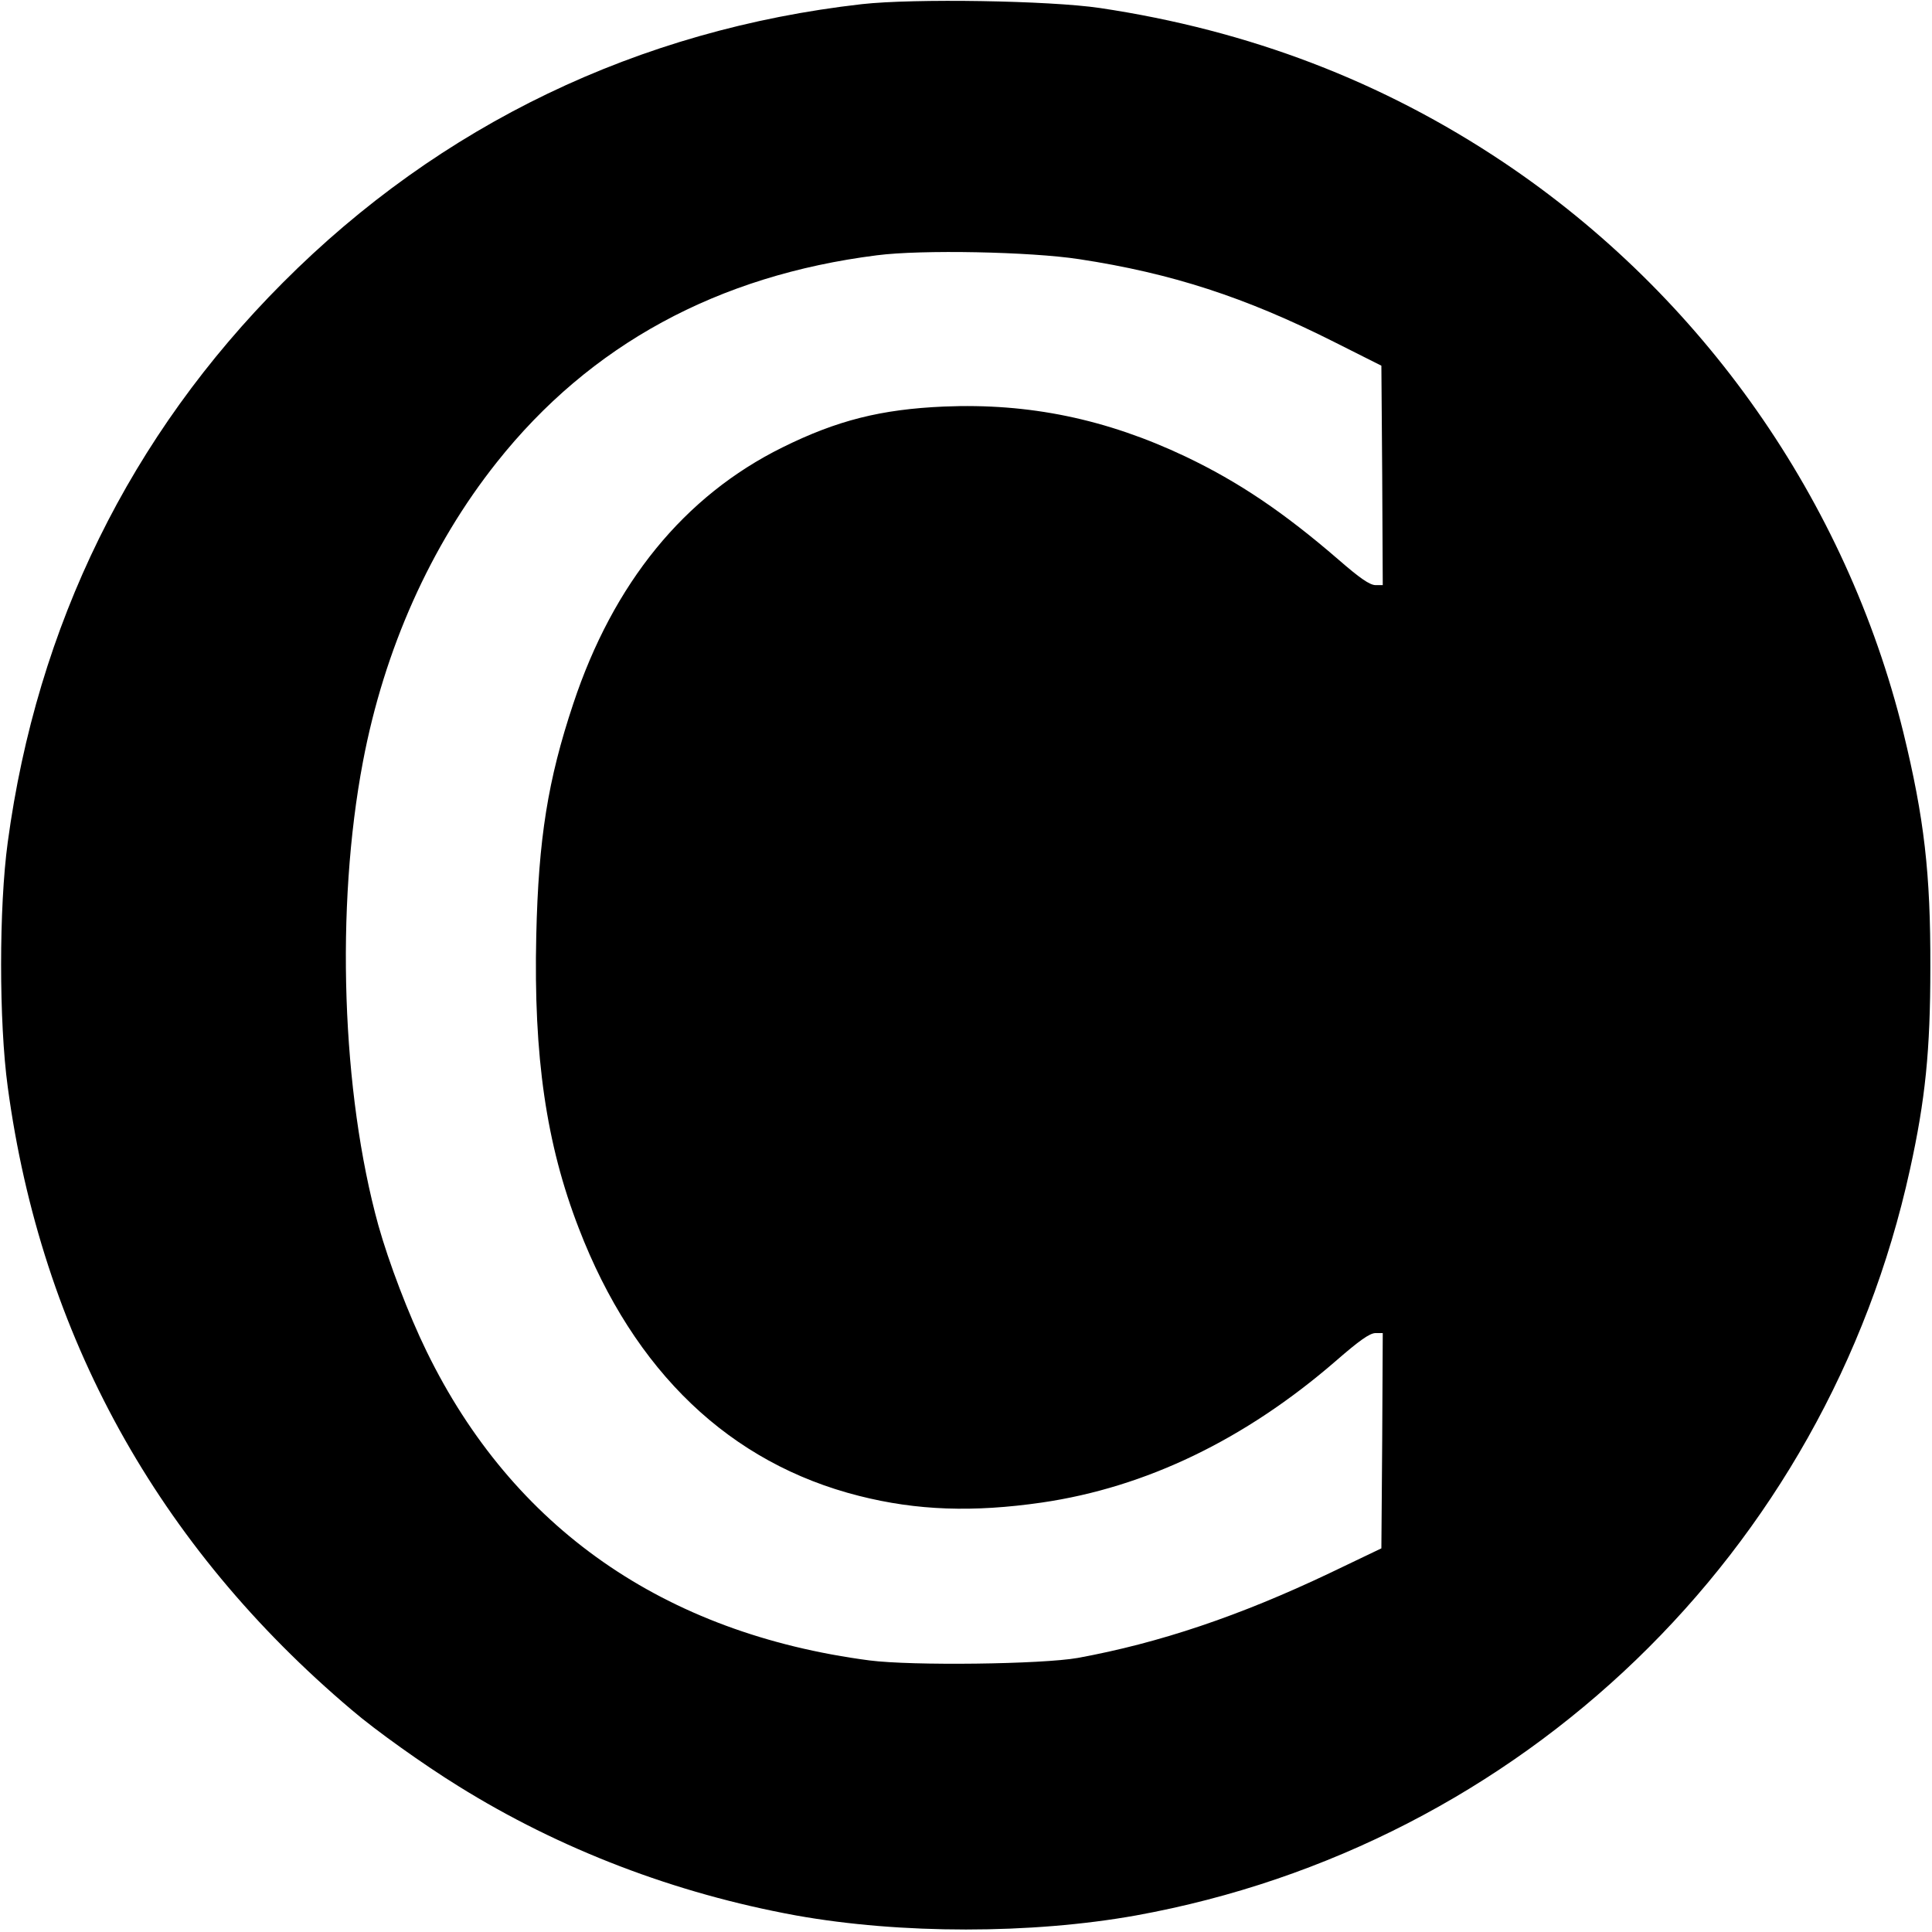 <?xml version="1.0" standalone="no"?>
<!DOCTYPE svg PUBLIC "-//W3C//DTD SVG 20010904//EN"
 "http://www.w3.org/TR/2001/REC-SVG-20010904/DTD/svg10.dtd">
<svg version="1.0" xmlns="http://www.w3.org/2000/svg"
 width="700pt" height="700pt" viewBox="0 0 700 700"
 preserveAspectRatio="xMidYMid meet">
<g transform="translate(0,700) scale(0.1,-0.1)"
fill="#000000" stroke="none">
<path d="M3123 6985 c-810 -92 -1528 -437 -2098 -1009 -553 -554 -891 -1242
-997 -2028 -32 -235 -32 -651 0 -886 121 -899 543 -1663 1247 -2258 85 -73
262 -199 385 -275 369 -230 786 -389 1224 -469 379 -68 853 -68 1232 0 1397
253 2500 1316 2804 2702 56 254 74 432 74 733 1 341 -22 540 -98 852 -207 840
-727 1581 -1447 2064 -439 294 -922 479 -1464 560 -183 27 -674 35 -862 14z
m787 -924 c335 -51 602 -138 922 -299 l173 -87 3 -397 2 -398 -27 0 c-21 1
-56 25 -133 92 -199 172 -362 282 -555 374 -287 136 -567 194 -875 181 -228
-10 -387 -50 -585 -148 -356 -176 -613 -492 -758 -929 -92 -276 -126 -488
-134 -840 -10 -438 36 -755 154 -1060 200 -520 548 -852 1016 -970 209 -53
413 -60 662 -24 377 55 736 228 1065 513 85 74 122 100 143 101 l27 0 -2 -390
-3 -390 -188 -90 c-326 -155 -617 -253 -912 -307 -130 -23 -600 -29 -755 -9
-745 98 -1292 480 -1604 1119 -66 135 -137 322 -175 457 -133 481 -156 1153
-56 1680 77 407 245 783 485 1085 338 426 800 677 1377 750 161 21 557 13 733
-14z"/>
</g>
</svg>
